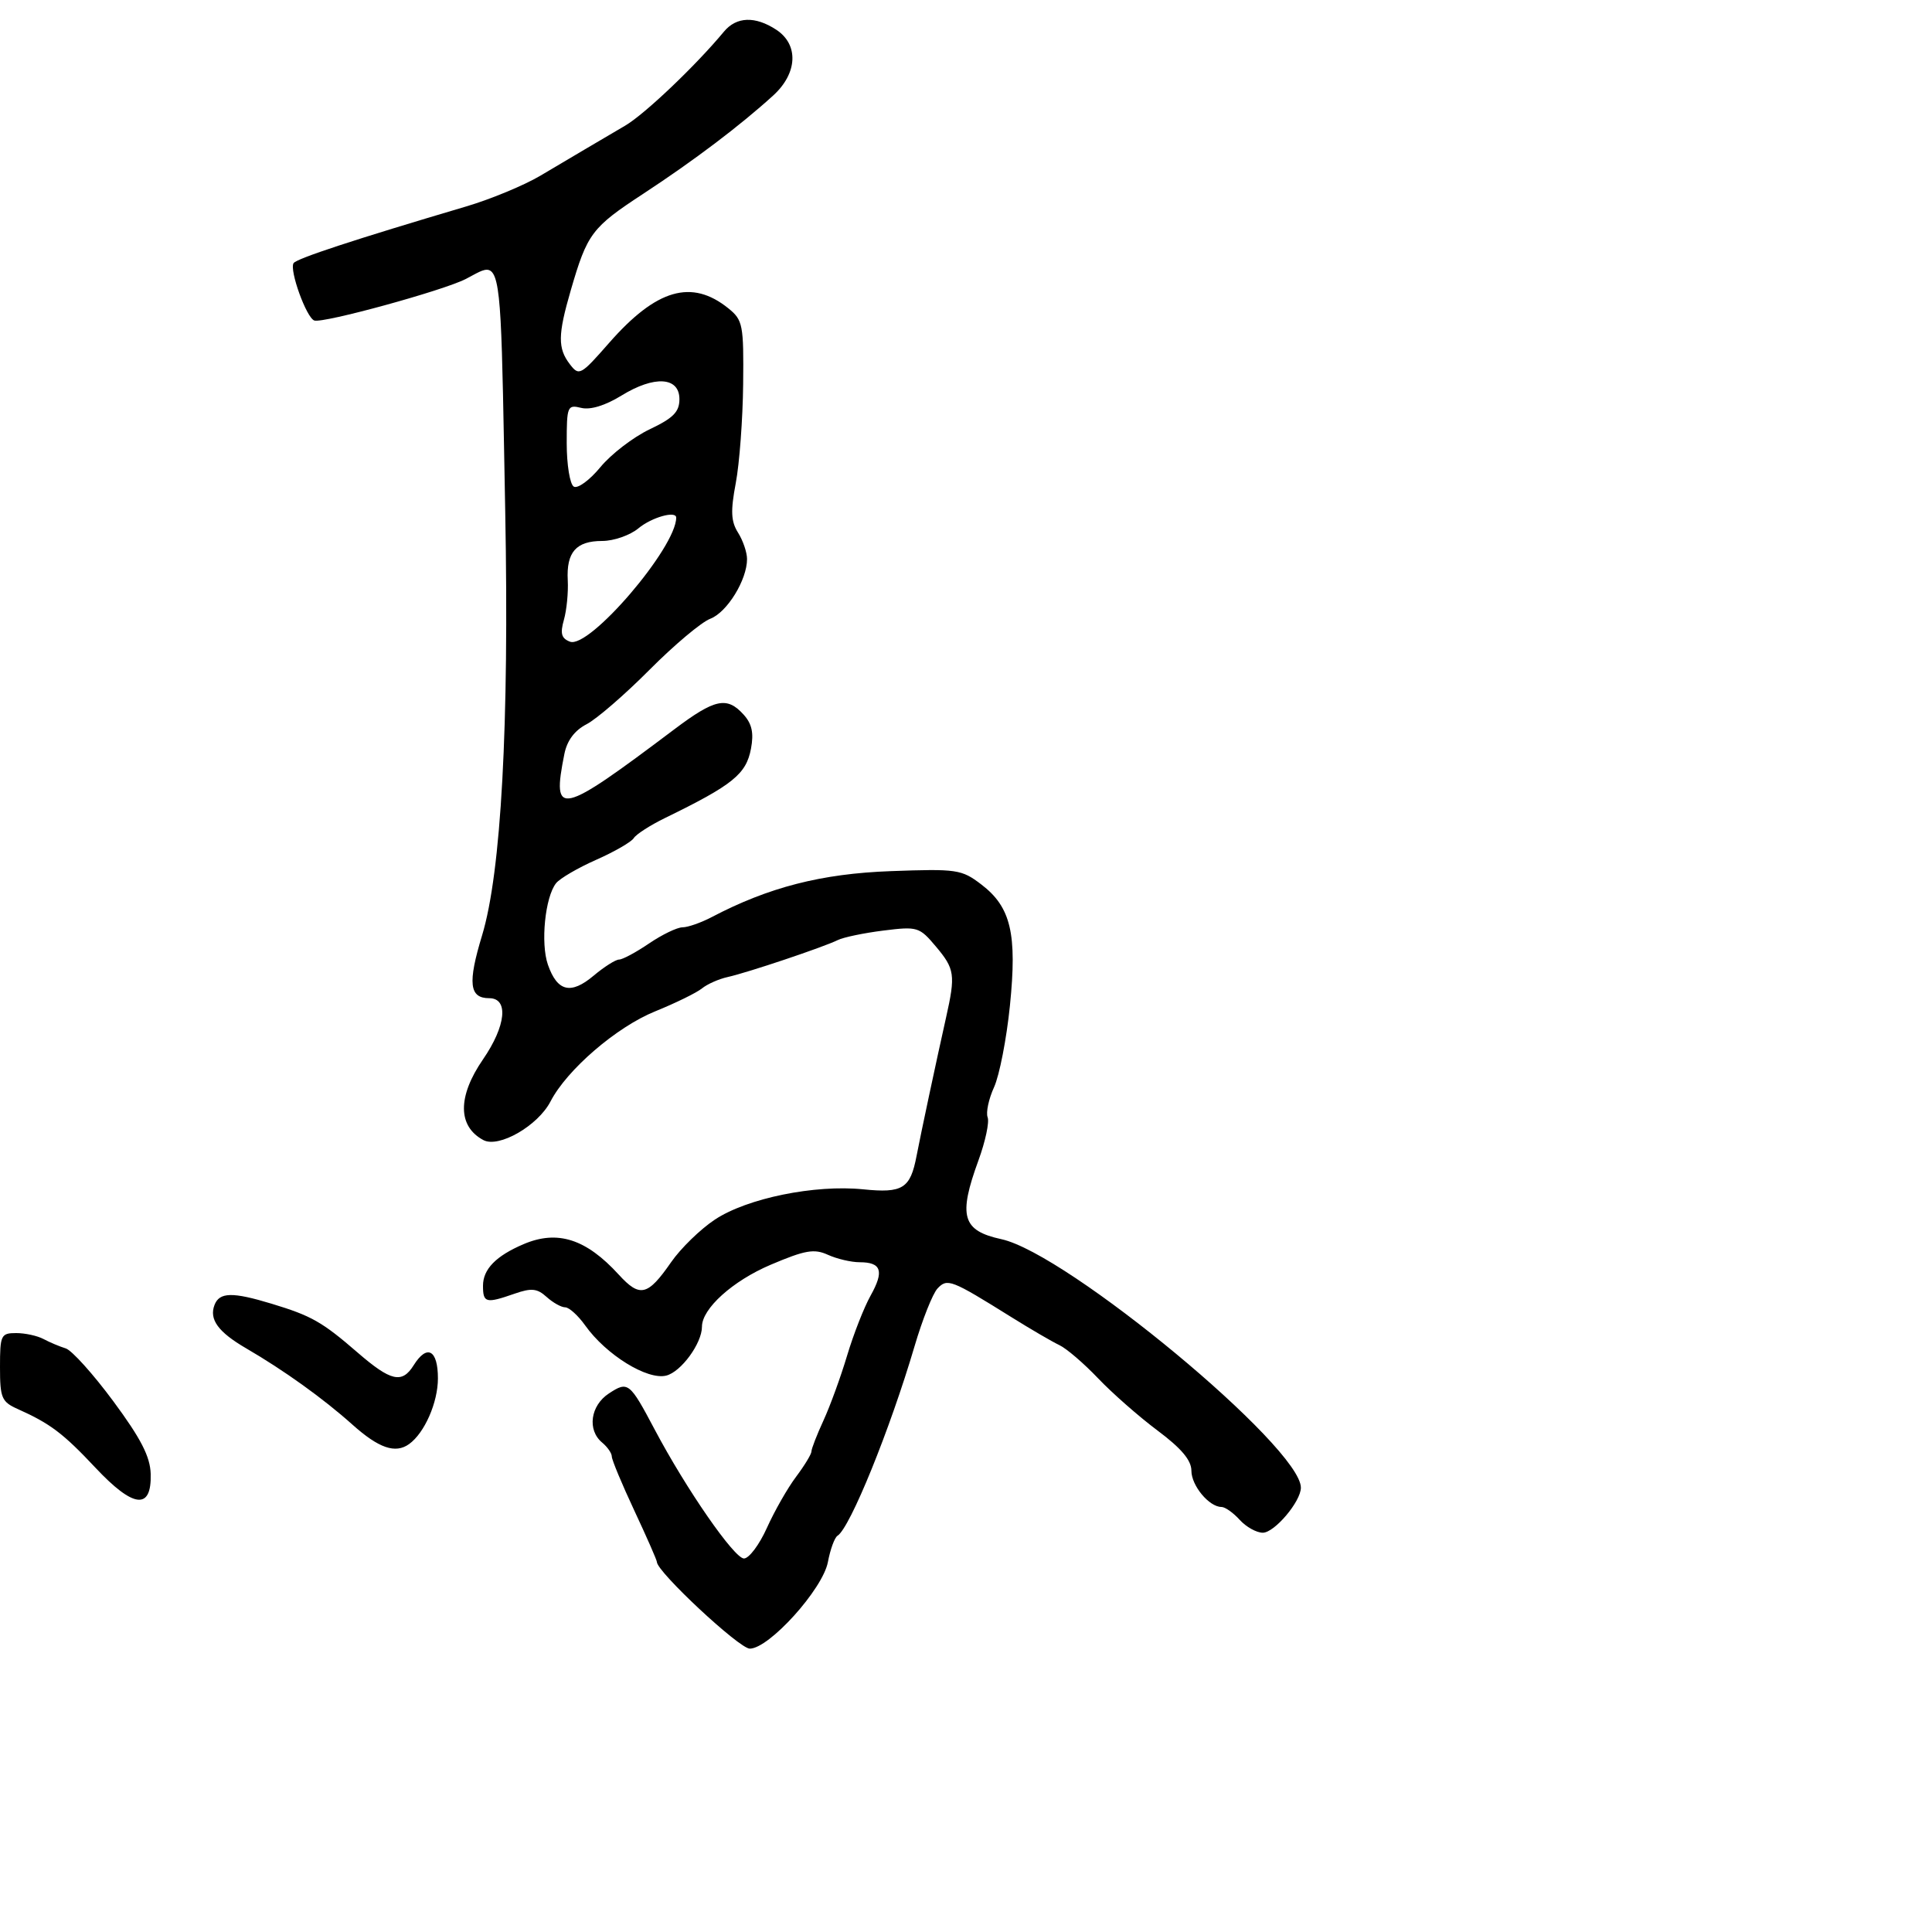 <svg xmlns="http://www.w3.org/2000/svg" width="300" height="300" viewBox="0 0 300 300" version="1.1">
  <defs/>
  <path d="M112.413,4.913 C114.352,2.575 117.259,2.469 120.535,4.615 C124.057,6.923 123.851,11.379 120.064,14.827 C114.923,19.507 107.726,24.95 99.906,30.074 C91.877,35.335 91.198,36.238 88.625,45.088 C86.616,51.998 86.591,54.084 88.488,56.559 C89.916,58.421 90.164,58.286 94.572,53.257 C101.93,44.863 107.415,43.279 113.124,47.898 C115.349,49.699 115.493,50.444 115.396,59.66 C115.338,65.072 114.824,71.975 114.252,75 C113.427,79.365 113.5,80.957 114.606,82.715 C115.373,83.933 116,85.776 116,86.811 C116,90.052 112.897,95.089 110.29,96.08 C108.916,96.602 104.667,100.172 100.849,104.013 C97.031,107.854 92.638,111.653 91.087,112.455 C89.224,113.419 88.052,114.988 87.634,117.082 C85.656,126.969 86.839,126.703 104.706,113.25 C111.009,108.504 112.88,108.105 115.464,110.96 C116.76,112.392 117.07,113.815 116.614,116.242 C115.87,120.212 113.798,121.885 103.291,127.006 C100.977,128.134 98.782,129.544 98.413,130.14 C98.045,130.736 95.421,132.251 92.582,133.506 C89.743,134.762 86.937,136.399 86.346,137.145 C84.638,139.301 83.92,146.471 85.078,149.794 C86.536,153.977 88.636,154.484 92.175,151.506 C93.813,150.128 95.593,149 96.13,149 C96.667,149 98.762,147.875 100.785,146.5 C102.809,145.125 105.147,143.997 105.982,143.994 C106.817,143.99 108.85,143.279 110.5,142.414 C119.36,137.765 127.544,135.664 138.322,135.269 C148.589,134.893 149.31,134.999 152.373,137.336 C156.981,140.85 157.956,144.982 156.819,156.175 C156.298,161.304 155.19,166.994 154.356,168.82 C153.522,170.646 153.074,172.751 153.36,173.497 C153.647,174.243 153.008,177.243 151.941,180.163 C148.762,188.86 149.411,191.097 155.5,192.422 C165.748,194.651 202,224.73 202,231.004 C202,233.15 197.901,238 196.087,238 C195.11,238 193.495,237.1 192.5,236 C191.505,234.9 190.233,234 189.674,234 C187.753,234 185,230.688 185,228.377 C185,226.751 183.44,224.897 179.75,222.14 C176.863,219.982 172.7,216.325 170.5,214.014 C168.3,211.703 165.6,209.388 164.5,208.87 C163.4,208.352 160.025,206.384 157,204.496 C147.693,198.689 147.101,198.459 145.579,200.073 C144.839,200.858 143.239,204.875 142.024,209 C138.197,221.995 131.989,237.271 130.049,238.47 C129.597,238.749 128.925,240.586 128.556,242.551 C127.768,246.755 119.429,256 116.426,256 C114.794,256 102,244.062 102,242.538 C102,242.266 100.425,238.68 98.5,234.568 C96.575,230.457 95,226.677 95,226.169 C95,225.661 94.325,224.685 93.5,224 C91.153,222.052 91.676,218.258 94.551,216.374 C97.52,214.429 97.767,214.624 101.672,222 C106.563,231.24 114.016,242 115.523,242 C116.308,242 117.911,239.862 119.085,237.25 C120.259,234.637 122.295,231.068 123.61,229.317 C124.924,227.566 126,225.795 126,225.382 C126,224.969 126.842,222.802 127.871,220.566 C128.9,218.33 130.549,213.8 131.536,210.5 C132.523,207.2 134.165,203.008 135.184,201.185 C137.319,197.369 136.871,196 133.488,196 C132.171,196 129.953,195.48 128.559,194.845 C126.422,193.871 125.025,194.114 119.665,196.392 C113.769,198.898 109,203.199 109,206.009 C109,208.592 105.763,213.021 103.453,213.601 C100.52,214.337 94.119,210.38 90.875,205.825 C89.769,204.271 88.367,203 87.761,203 C87.154,203 85.855,202.274 84.874,201.386 C83.409,200.06 82.522,199.971 79.896,200.886 C75.454,202.435 75,202.321 75,199.655 C75,197.08 77.003,195.026 81.297,193.193 C86.563,190.947 91.002,192.367 96.074,197.92 C99.367,201.525 100.571,201.24 104.213,195.989 C105.705,193.838 108.765,190.86 111.013,189.373 C116.021,186.059 126.527,183.916 134.029,184.677 C140.173,185.301 141.354,184.564 142.322,179.5 C142.971,176.107 145.391,164.75 146.904,158 C148.389,151.374 148.259,150.461 145.332,146.983 C142.758,143.924 142.469,143.836 137.171,144.498 C134.15,144.875 130.963,145.539 130.089,145.974 C127.9,147.061 116.055,151.038 113,151.711 C111.625,152.013 109.825,152.81 109,153.481 C108.175,154.153 104.896,155.759 101.712,157.051 C95.724,159.481 88.029,166.109 85.485,171.03 C83.53,174.809 77.447,178.309 75.056,177.03 C71.056,174.889 71.035,170.263 75,164.5 C78.576,159.302 79.015,155 75.969,155 C72.868,155 72.602,152.668 74.856,145.249 C77.822,135.484 79.075,112.574 78.453,79.5 C77.894,49.816 77.944,42.573 75.916,41.935 C75.106,41.68 73.963,42.48 72.318,43.324 C68.803,45.127 50.191,50.23 48.809,49.77 C47.588,49.363 44.907,41.959 45.584,40.864 C46.021,40.156 55.012,37.203 72.405,32.053 C76.203,30.928 81.378,28.782 83.905,27.284 C89.377,24.04 92.51,22.19 97.093,19.5 C100.123,17.721 108.046,10.177 112.413,4.913 Z M33.309,202.636 C34.077,200.635 36.087,200.593 42.196,202.447 C48.374,204.322 50.018,205.255 55.508,210.007 C60.697,214.498 62.425,214.893 64.232,212 C66.31,208.672 68,209.585 68,214.035 C68,217.782 65.925,222.51 63.523,224.235 C61.395,225.763 58.82,224.879 54.728,221.218 C50.191,217.158 44.122,212.801 38.216,209.363 C33.878,206.838 32.449,204.878 33.309,202.636 Z M0,212.281 C0,207.307 0.146,207 2.514,207 C3.896,207 5.809,207.417 6.764,207.927 C7.719,208.437 9.268,209.09 10.208,209.379 C11.147,209.668 14.476,213.368 17.607,217.601 C21.882,223.382 23.323,226.185 23.399,228.865 C23.559,234.519 20.728,234.2 14.812,227.898 C9.808,222.568 7.793,221.047 2.75,218.791 C0.252,217.674 0,217.077 0,212.281 Z M99.139,82.033 C97.841,83.115 95.308,84 93.512,84 C89.453,84 87.927,85.744 88.161,90.115 C88.261,91.977 87.993,94.733 87.565,96.241 C86.96,98.376 87.167,99.127 88.505,99.64 C91.499,100.789 105,85.024 105,80.378 C105,79.255 101.178,80.335 99.139,82.033 Z M96.5,61.424 C93.976,62.978 91.67,63.683 90.25,63.335 C88.104,62.809 88,63.062 88,68.833 C88,72.16 88.491,75.186 89.092,75.557 C89.693,75.928 91.553,74.572 93.225,72.543 C94.897,70.514 98.343,67.868 100.883,66.662 C104.546,64.923 105.5,63.957 105.5,61.985 C105.5,58.517 101.616,58.274 96.5,61.424 Z"/>
</svg>

